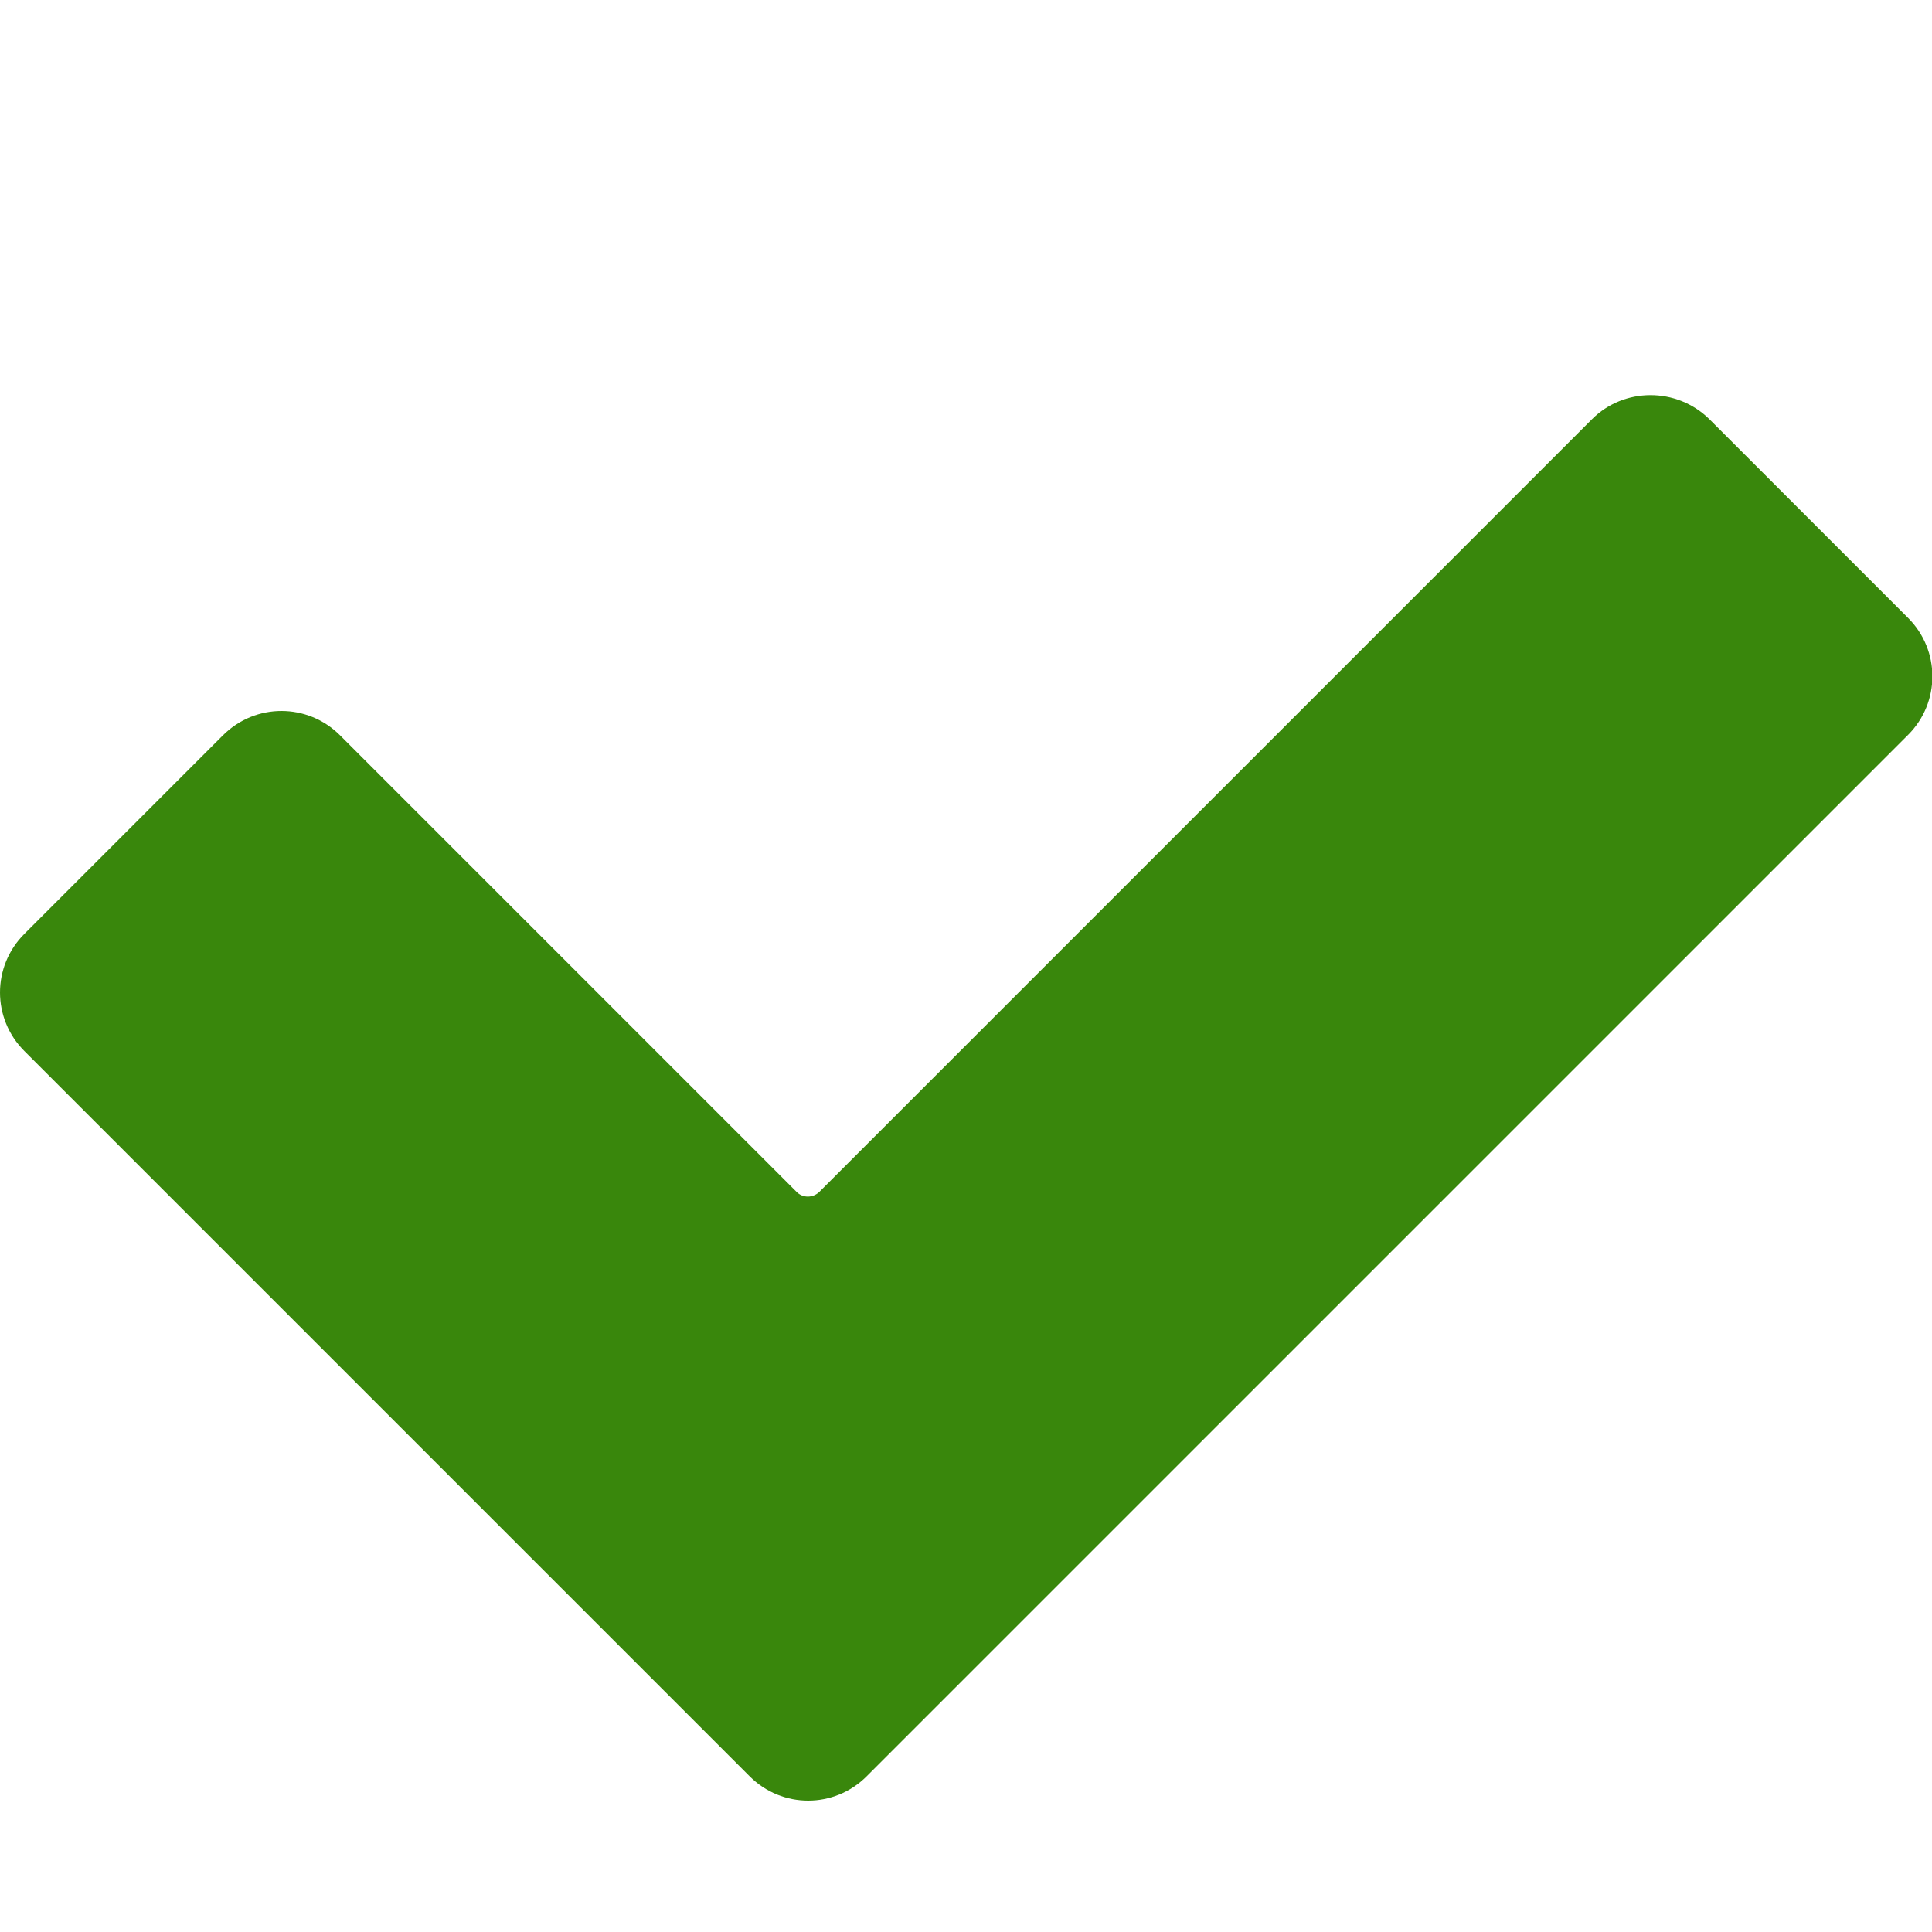 <svg xmlns="http://www.w3.org/2000/svg" viewBox="0 0 500 500">
	<style>
		.icon{
			fill:#39870C;
		}
	</style>
	<title>ConfirmationIcon</title>
	<g id="icon">
		<path class="icon" d="M412,108.5L212.1,308.4c-1.7,1.7-4.4,1.7-6,0L88,190.3c-8.4-8.4-21.9-8.4-30.3,0L6.3,241.7
			c-8.4,8.4-8.4,21.9,0,30.3L194,459.7c8.4,8.4,21.9,8.4,30.3,0l66.6-66.6l202.9-202.9c8.4-8.4,8.4-21.9,0-30.3l-51.5-51.5
			C433.9,100.2,420.3,100.2,412,108.5z"/>
	</g>
</svg>
